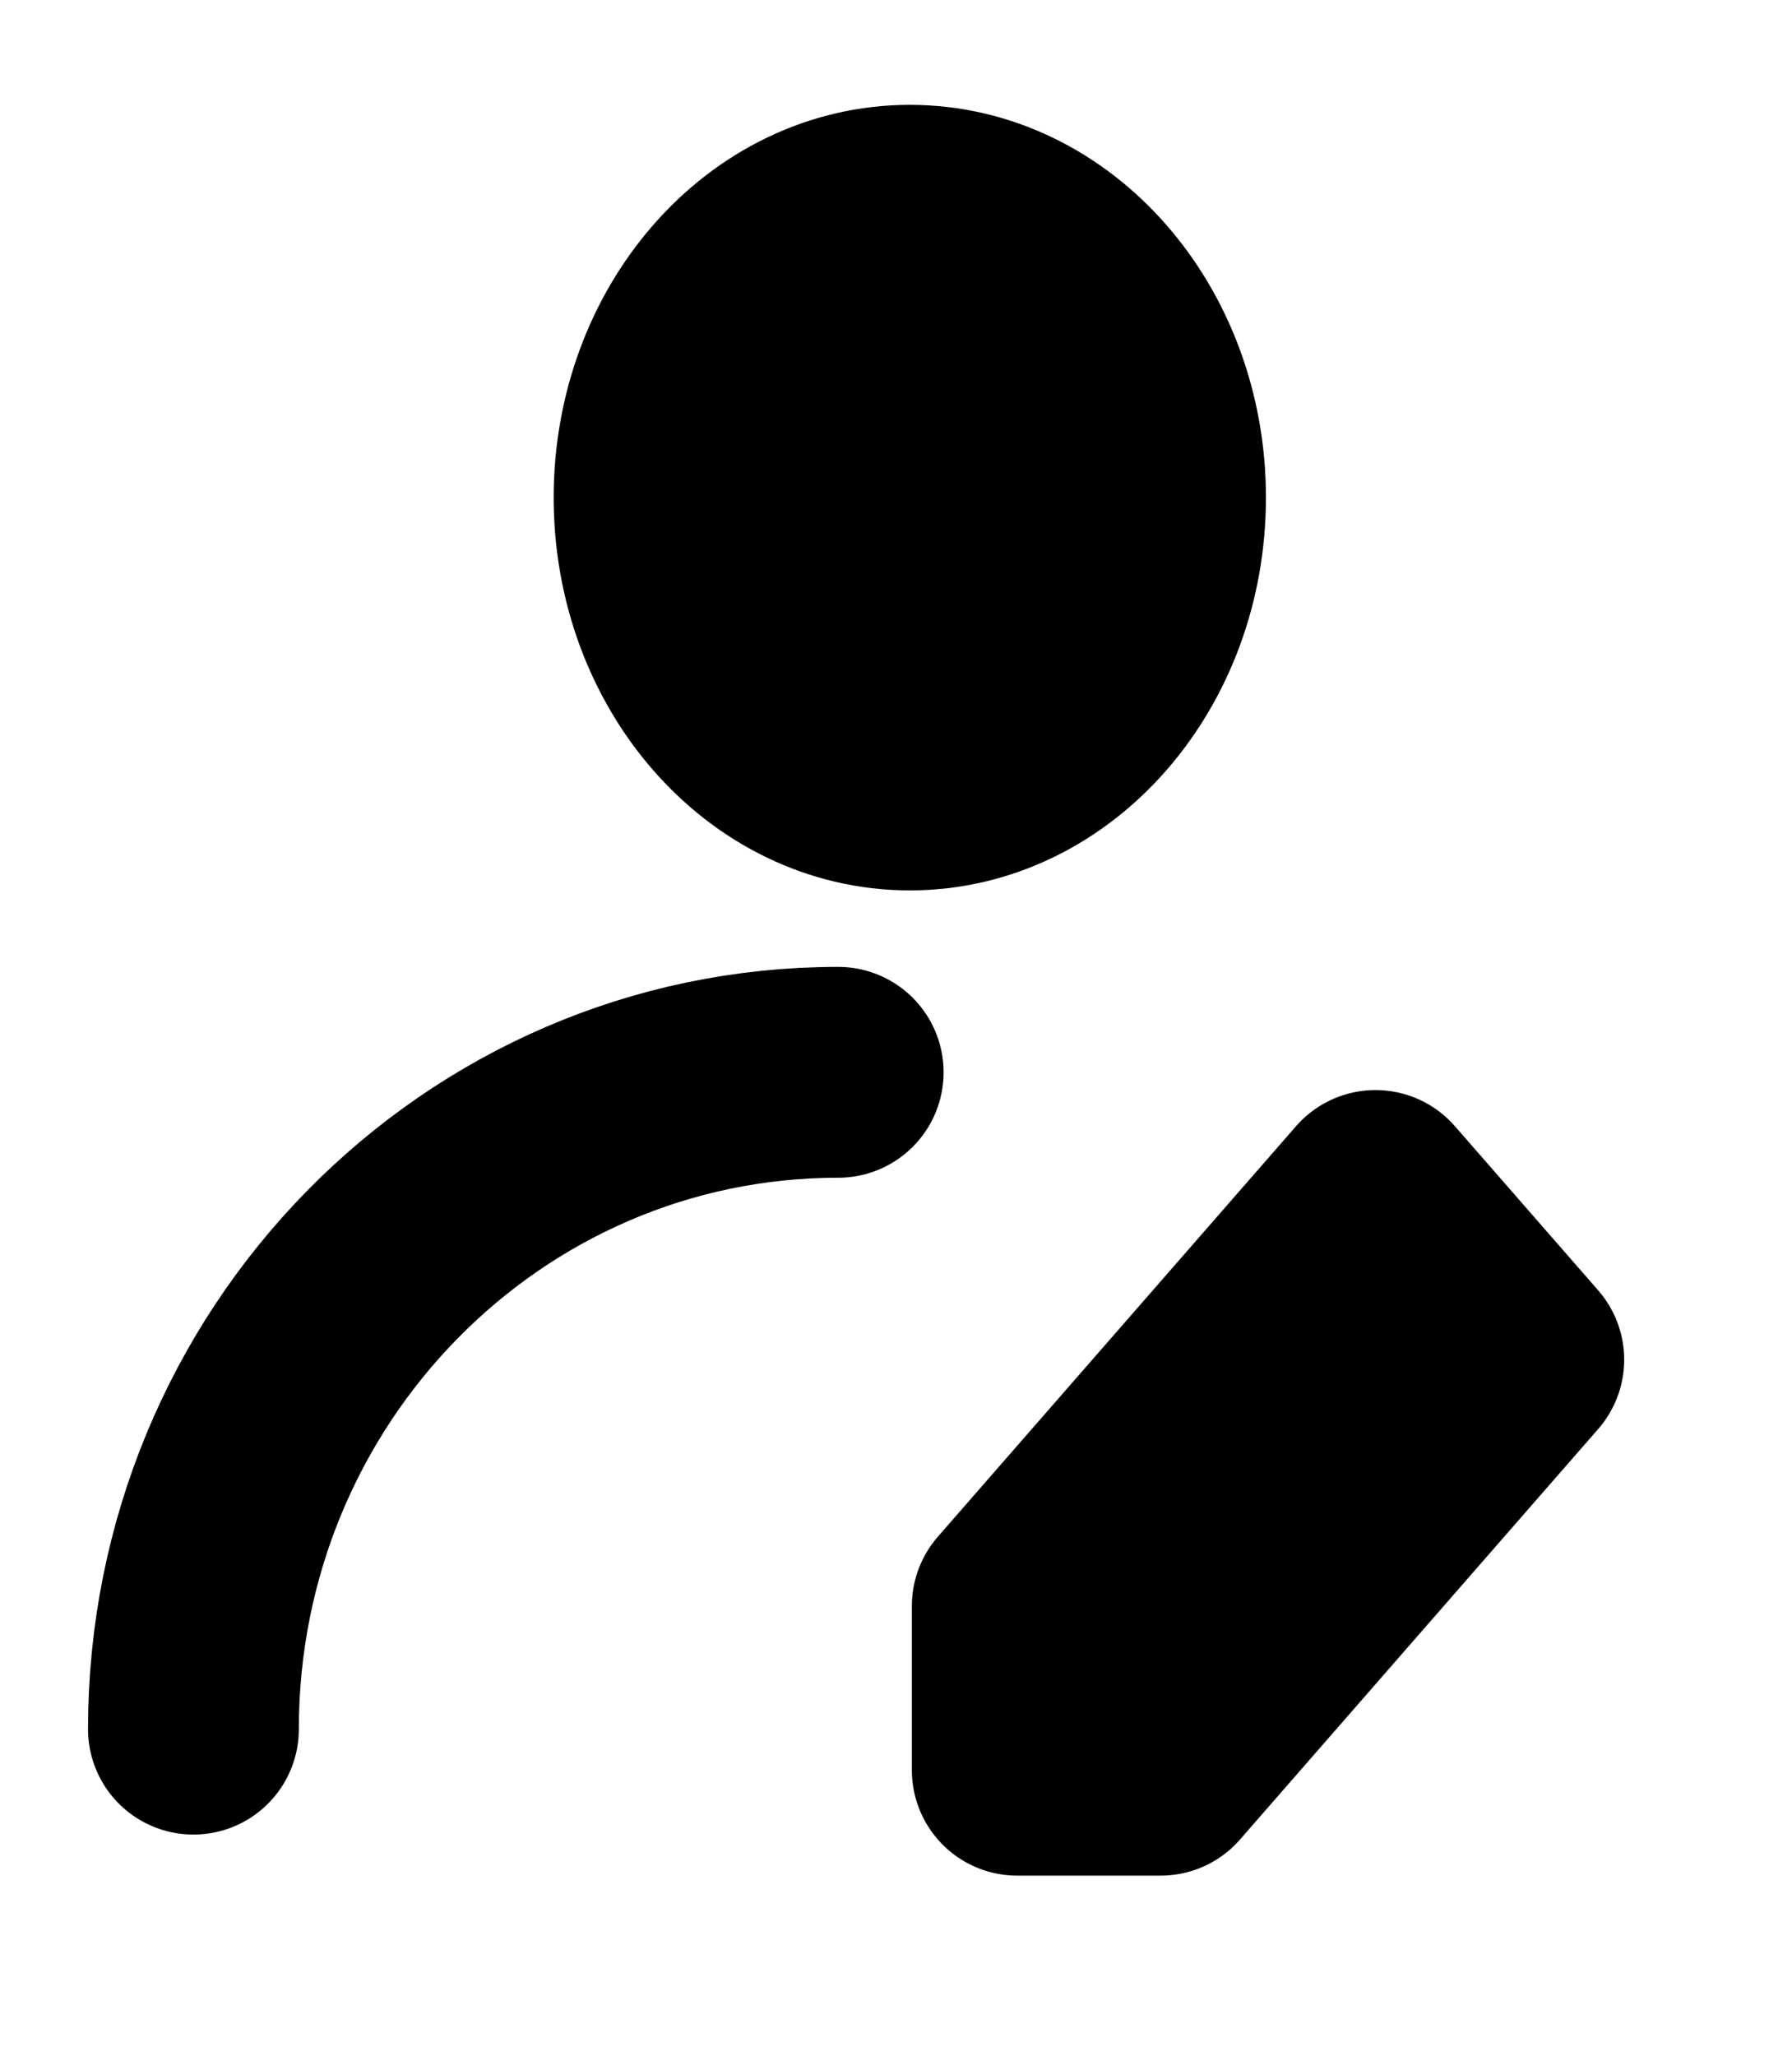 <svg width="34" height="39" viewBox="0 0 34 39" fill="none" xmlns="http://www.w3.org/2000/svg">
<path d="M17.262 14.892C19.89 14.892 22.019 12.451 22.019 9.44C22.019 6.43 19.89 3.989 17.262 3.989C14.635 3.989 12.505 6.43 12.505 9.44C12.505 12.451 14.635 14.892 17.262 14.892Z" fill="black" stroke="black" stroke-width="4" stroke-linecap="round" stroke-linejoin="round"/>
<path d="M3.67 32.804C3.67 25.922 9.147 20.343 15.903 20.343" stroke="black" stroke-width="4" stroke-linecap="round" stroke-linejoin="round"/>
<path d="M22.02 33.583L28.816 25.795L26.097 22.68L19.301 30.468V33.583H22.02Z" fill="black" stroke="black" stroke-width="4" stroke-linecap="round" stroke-linejoin="round"/>
</svg>
